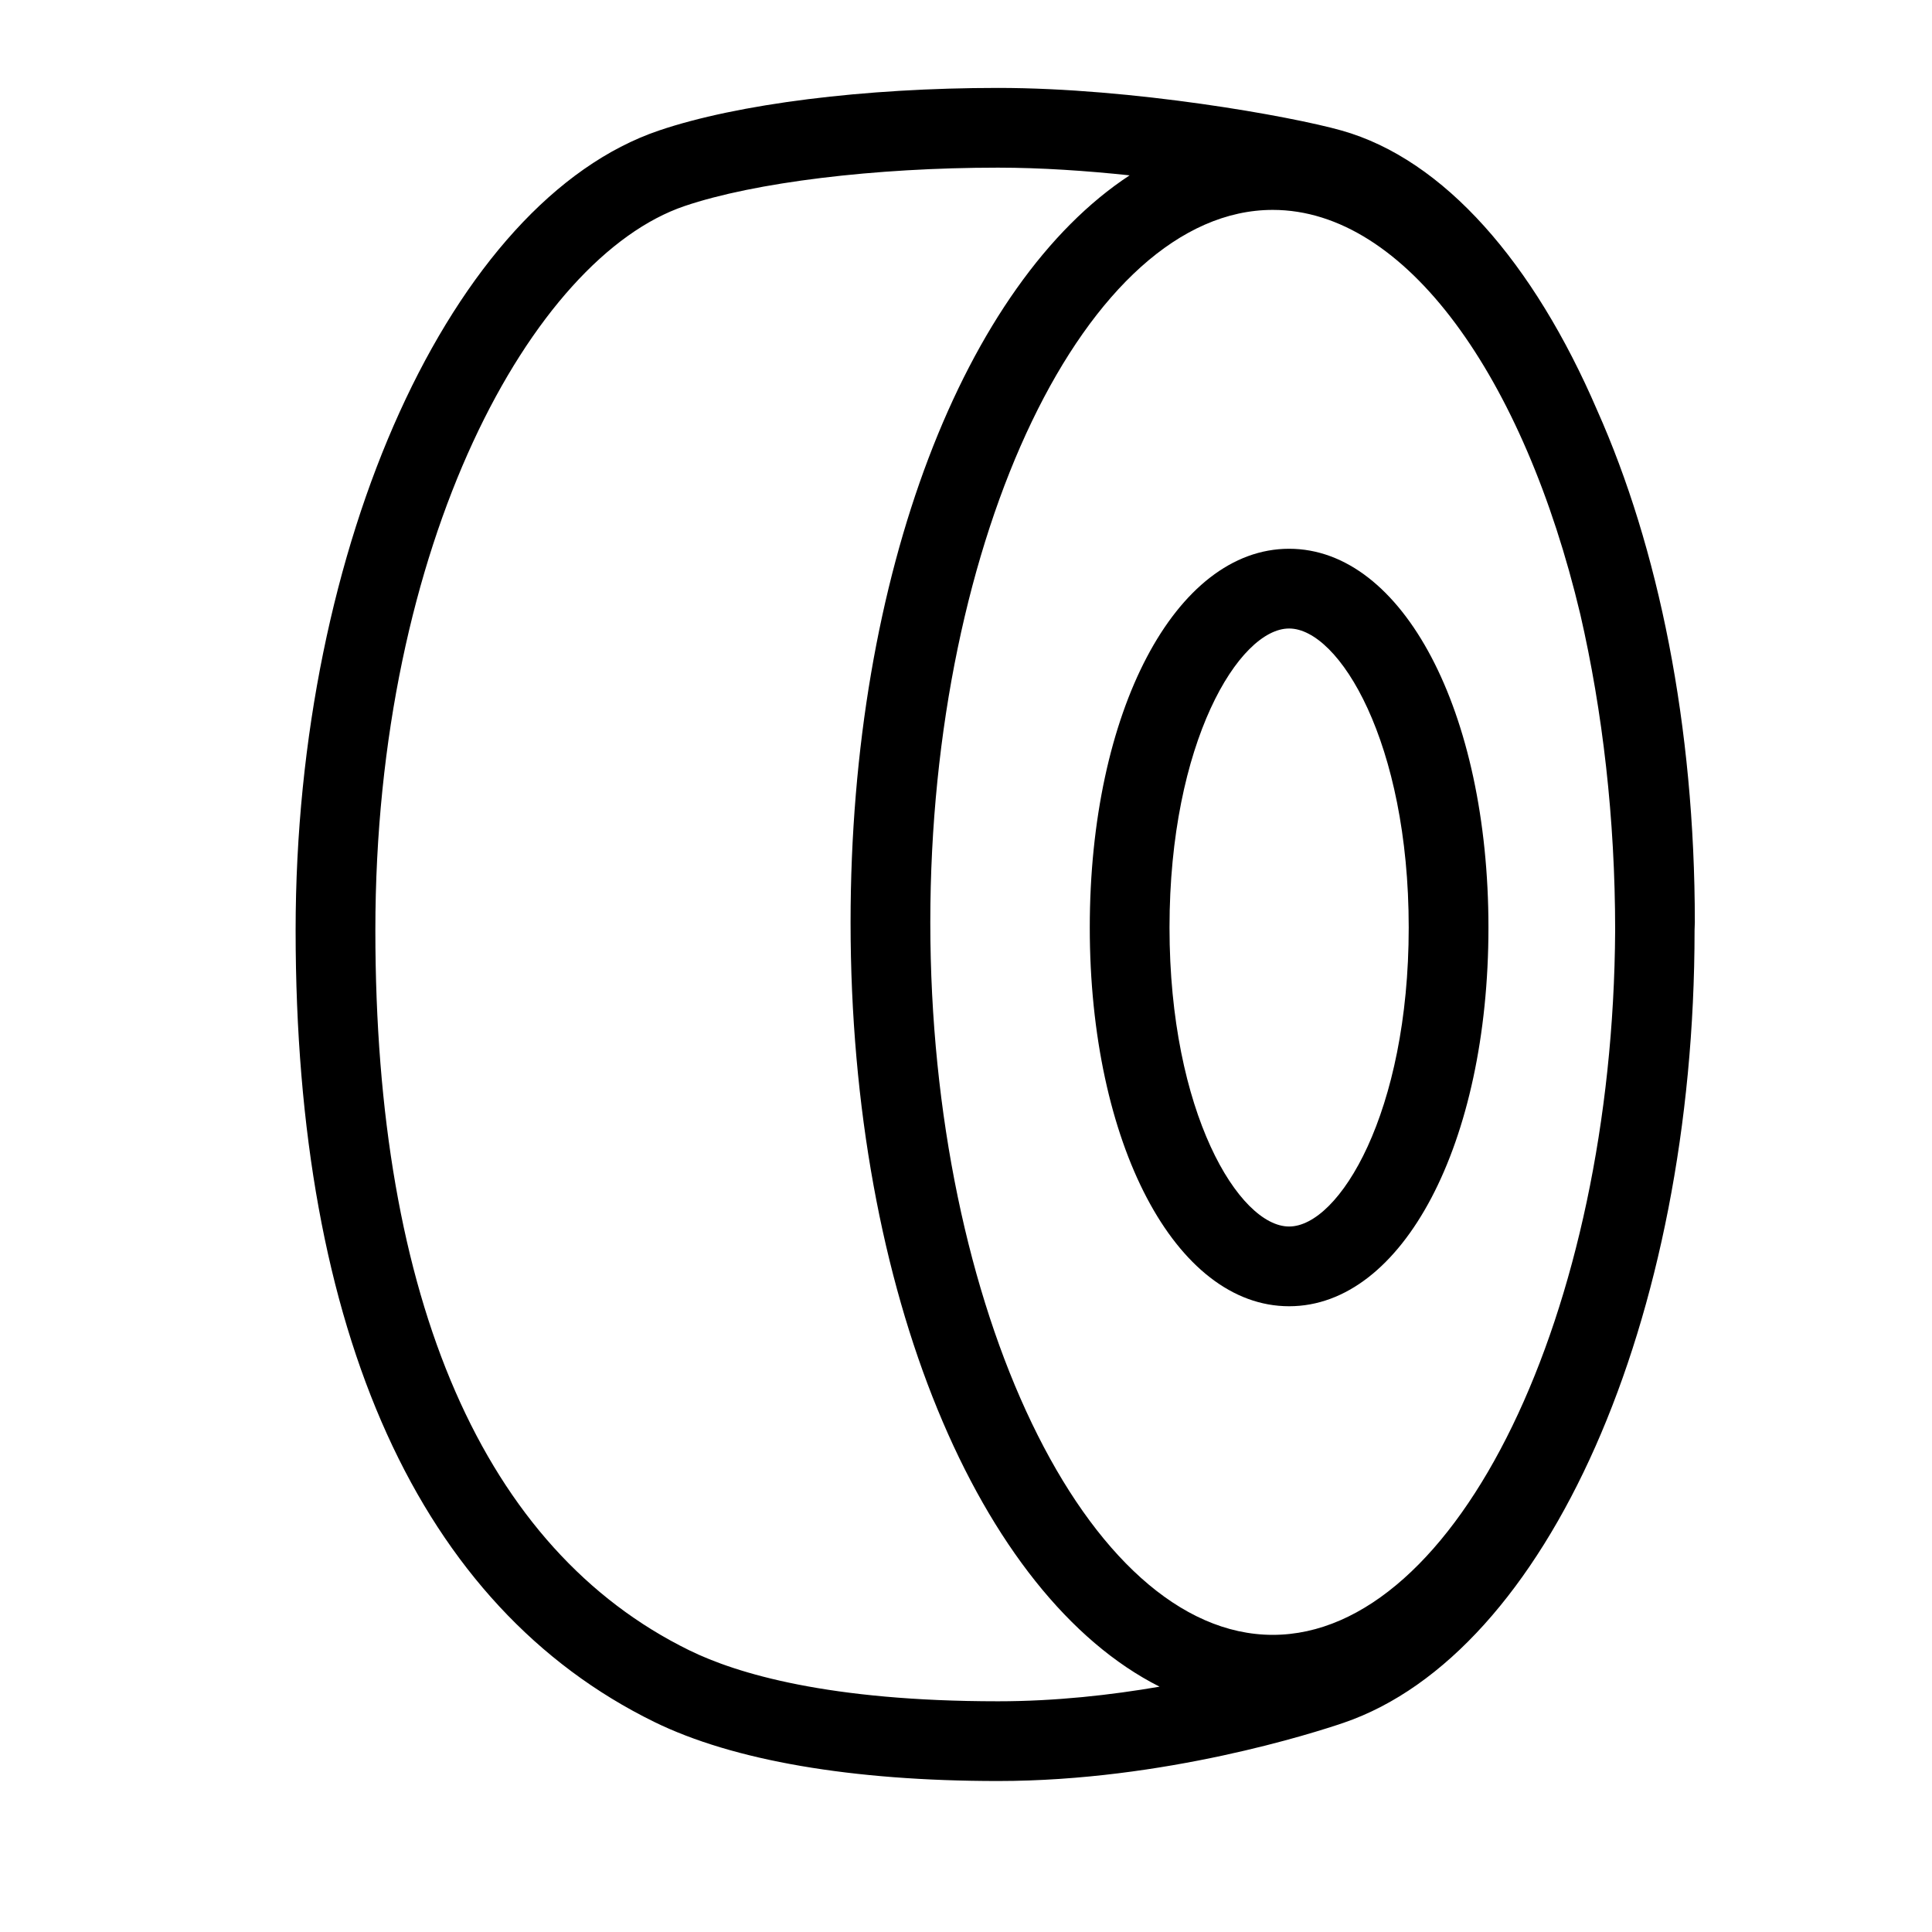 <?xml version="1.0" standalone="no"?><!DOCTYPE svg PUBLIC "-//W3C//DTD SVG 1.1//EN" "http://www.w3.org/Graphics/SVG/1.1/DTD/svg11.dtd"><svg t="1585126693238" class="icon" viewBox="0 0 1024 1024" version="1.1" xmlns="http://www.w3.org/2000/svg" p-id="5999" xmlns:xlink="http://www.w3.org/1999/xlink" width="200" height="200"><defs><style type="text/css"></style></defs><path d="M893.457 709.055" p-id="6000"></path><path d="M491.89 337.94" p-id="6001"></path><path d="M568.155 338.994" p-id="6002"></path><path d="M898.293 488.885c0-104.424-19.321-198.763-51.784-271.478-33.578-78.019-81.071-132.869-135.426-148.222-27.011-7.625-110.79-22.585-182.116-22.585-70.82 0-137.993 8.44-179.686 22.575-109.8 37.236-192.596 219.477-192.596 423.92 0 213.523 65.735 358.599 190.093 419.566 41.787 20.48 104.797 31.314 182.2 31.314 88.371 0 168.03-25.691 183.124-30.839 107.861-36.844 186.054-213.503 186.054-420.041 0-0.044 0-0.088 0-0.132C898.155 491.597 898.293 490.254 898.293 488.885zM674.6 866.509c-98.389 0-181.518-172.934-181.518-377.625 0-204.701 83.129-377.635 181.518-377.635 70.496 0 133.143 88.792 163.008 214.425 11.798 51.239 18.453 108.238 18.458 167.353C854.95 695.896 772.322 866.509 674.6 866.509zM365.37 874.711c-108.872-53.373-166.423-185.335-166.423-381.617 0-205.506 83.335-356.577 163.916-383.887 36.999-12.557 100.648-20.346 166.113-20.346 22.834 0 46.919 1.659 69.739 4.077-87.045 57.126-147.895 210.717-147.895 395.948 0 196.282 68.339 357.011 163.769 405.086-25.634 4.415-55.074 7.742-85.613 7.742C439.286 901.713 390.505 887.03 365.37 874.711z" p-id="6003"></path><path d="M683.256 290.858c-60.234 0-105.652 86.296-105.652 200.74S623.023 692.338 683.256 692.338 788.909 606.042 788.909 491.598 743.49 290.858 683.256 290.858zM683.256 650.076c-26.475 0-63.392-60.286-63.392-158.478s36.917-158.478 63.392-158.478 63.392 60.286 63.392 158.478S709.731 650.076 683.256 650.076z" p-id="6004"></path></svg>